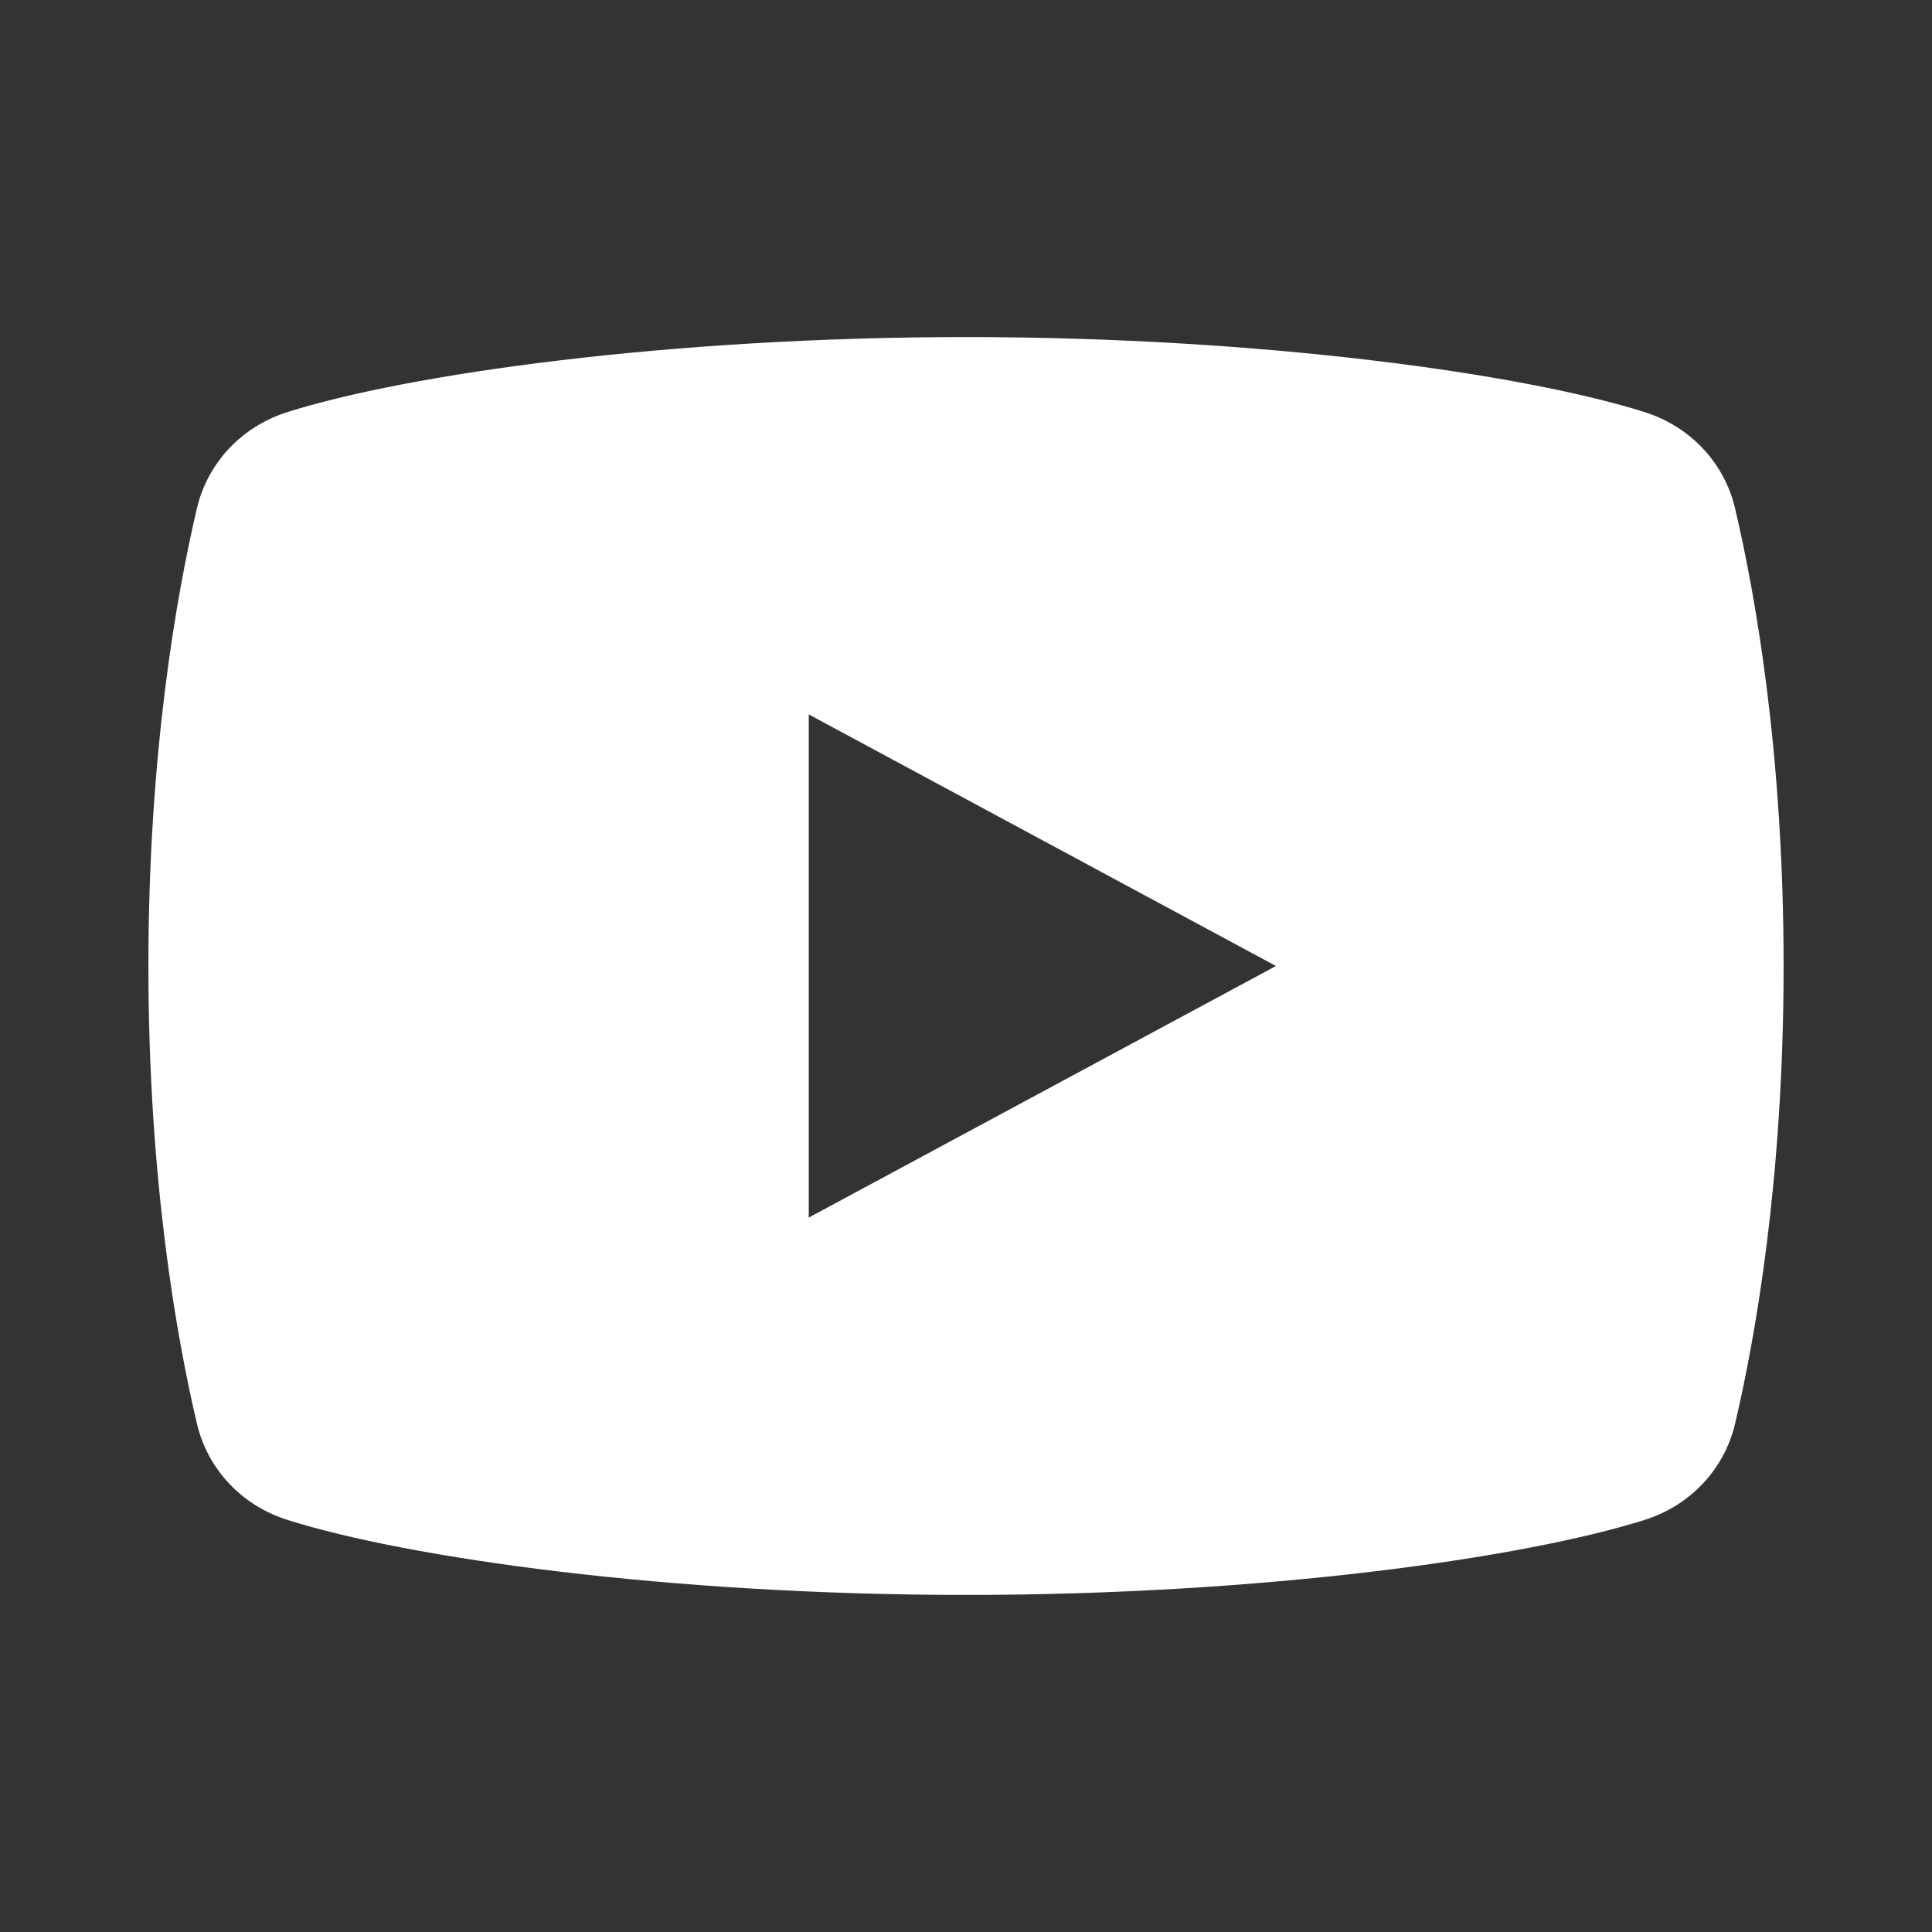 <?xml version="1.0" encoding="UTF-8"?>
<!DOCTYPE svg PUBLIC "-//W3C//DTD SVG 1.1//EN" "http://www.w3.org/Graphics/SVG/1.1/DTD/svg11.dtd">
<!-- Creator: CorelDRAW 2018 (64 Bit) -->
<svg xmlns="http://www.w3.org/2000/svg" xml:space="preserve" width="96px" height="96px" version="1.1" style="shape-rendering:geometricPrecision; text-rendering:geometricPrecision; image-rendering:optimizeQuality; fill-rule:evenodd; clip-rule:evenodd"
viewBox="0 0 96 96"
 xmlns:xlink="http://www.w3.org/1999/xlink">
 <rect x="0" y="0" width="96" height="96" fill="#333333" stroke="none"/>
 <defs>
  <style type="text/css">
   <![CDATA[
    .fil0 {fill:white}
   ]]>
  </style>
 </defs>
 <g id="Camada_x0020_1">
  <path class="fil0" d="M86.213 25.253c-0.529,-2.25 -2.22,-4.055 -4.478,-4.771 -5.983,-1.898 -18.963,-3.733 -33.735,-3.733 -14.772,0 -27.752,1.835 -33.736,3.733 -2.258,0.716 -3.949,2.521 -4.478,4.771 -1,4.248 -2.412,12.126 -2.412,22.747 0,10.621 1.411,18.499 2.413,22.747 0.529,2.25 2.22,4.055 4.478,4.771 5.983,1.898 18.963,3.733 33.735,3.733 14.772,0 27.752,-1.835 33.736,-3.733 2.258,-0.716 3.949,-2.521 4.478,-4.771 1,-4.248 2.412,-12.126 2.412,-22.747 0,-10.621 -1.412,-18.499 -2.413,-22.747zm-46.025 35.247l0 -25 23.214 12.5 -23.214 12.5z"/>
 </g>
</svg>
